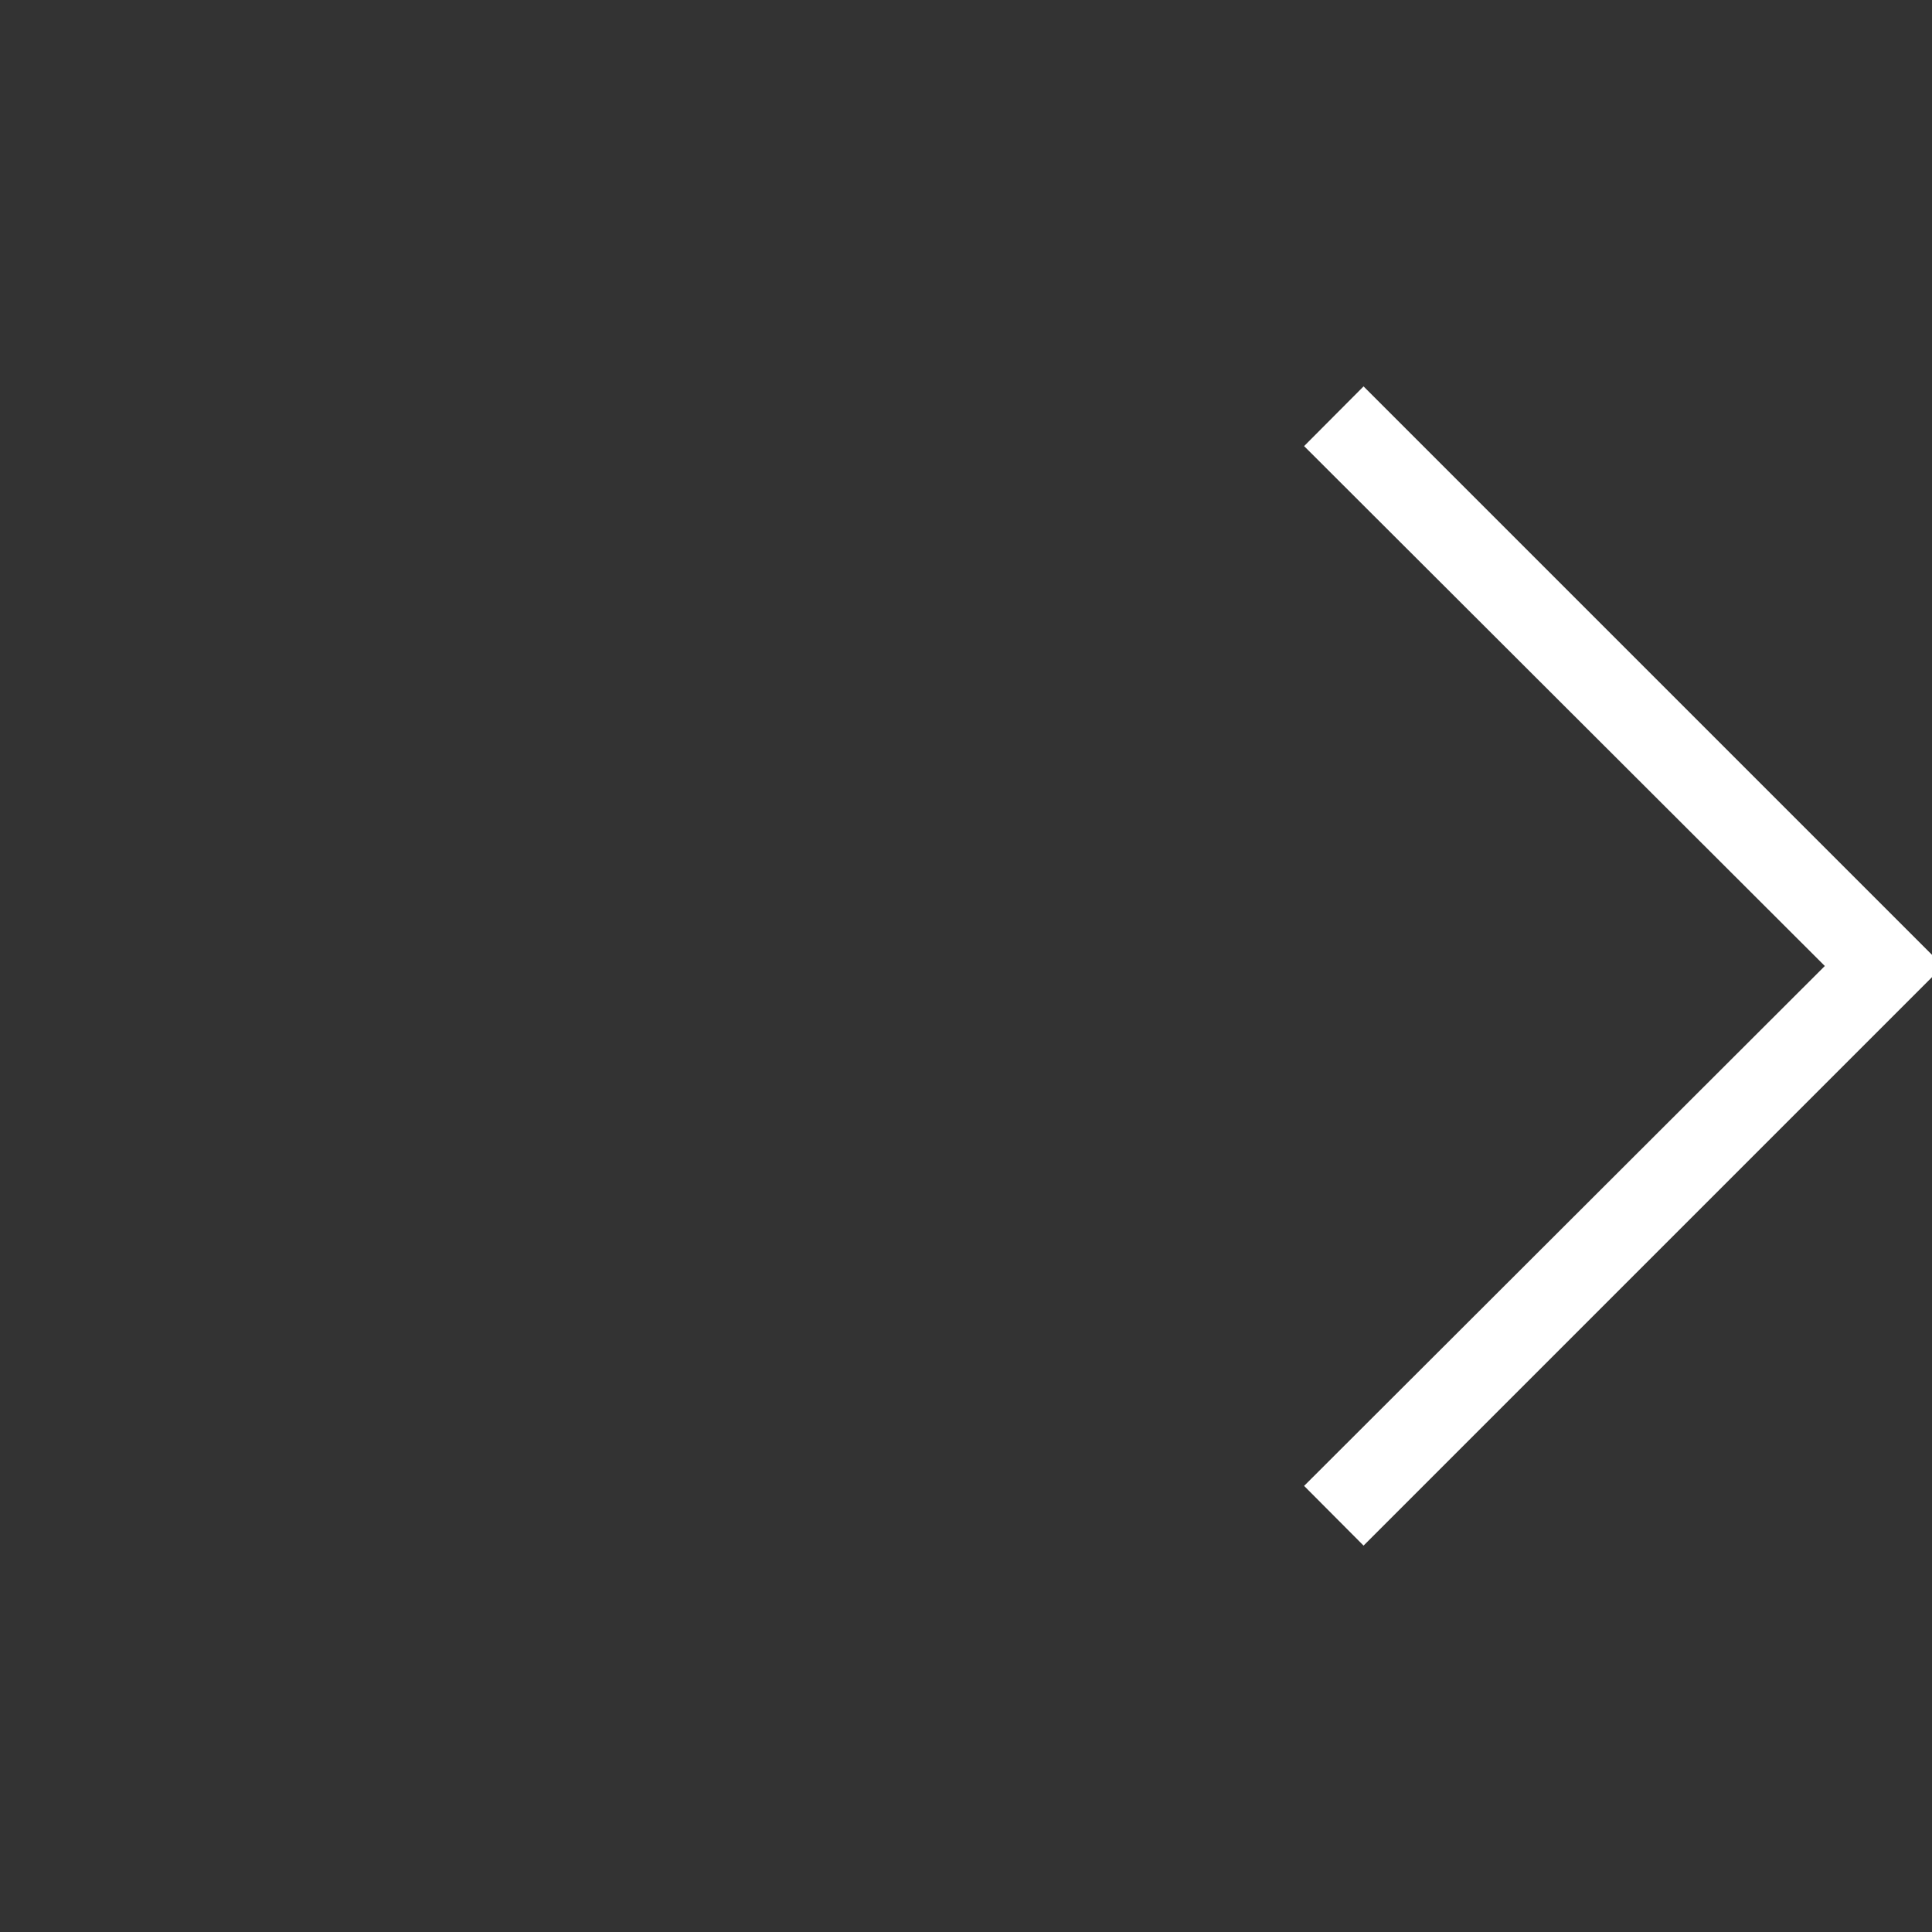 <svg width="40" height="40" viewBox="0 0 40 40" fill="none" xmlns="http://www.w3.org/2000/svg">
<rect x="0" y="0" width="40" height="40" fill="#333333" stroke="none"/>
<g clip-path="url(#clip0_555_88042)">
<path d="M28.231 32L40.231 20L28.231 8L27 9.236L37.781 20L27 30.764L28.231 32Z" fill="white"/>
</g>
<defs>
<clipPath id="clip0_555_88042">
<rect width="40" height="40" fill="white"/>
</clipPath>
</defs>
</svg>

